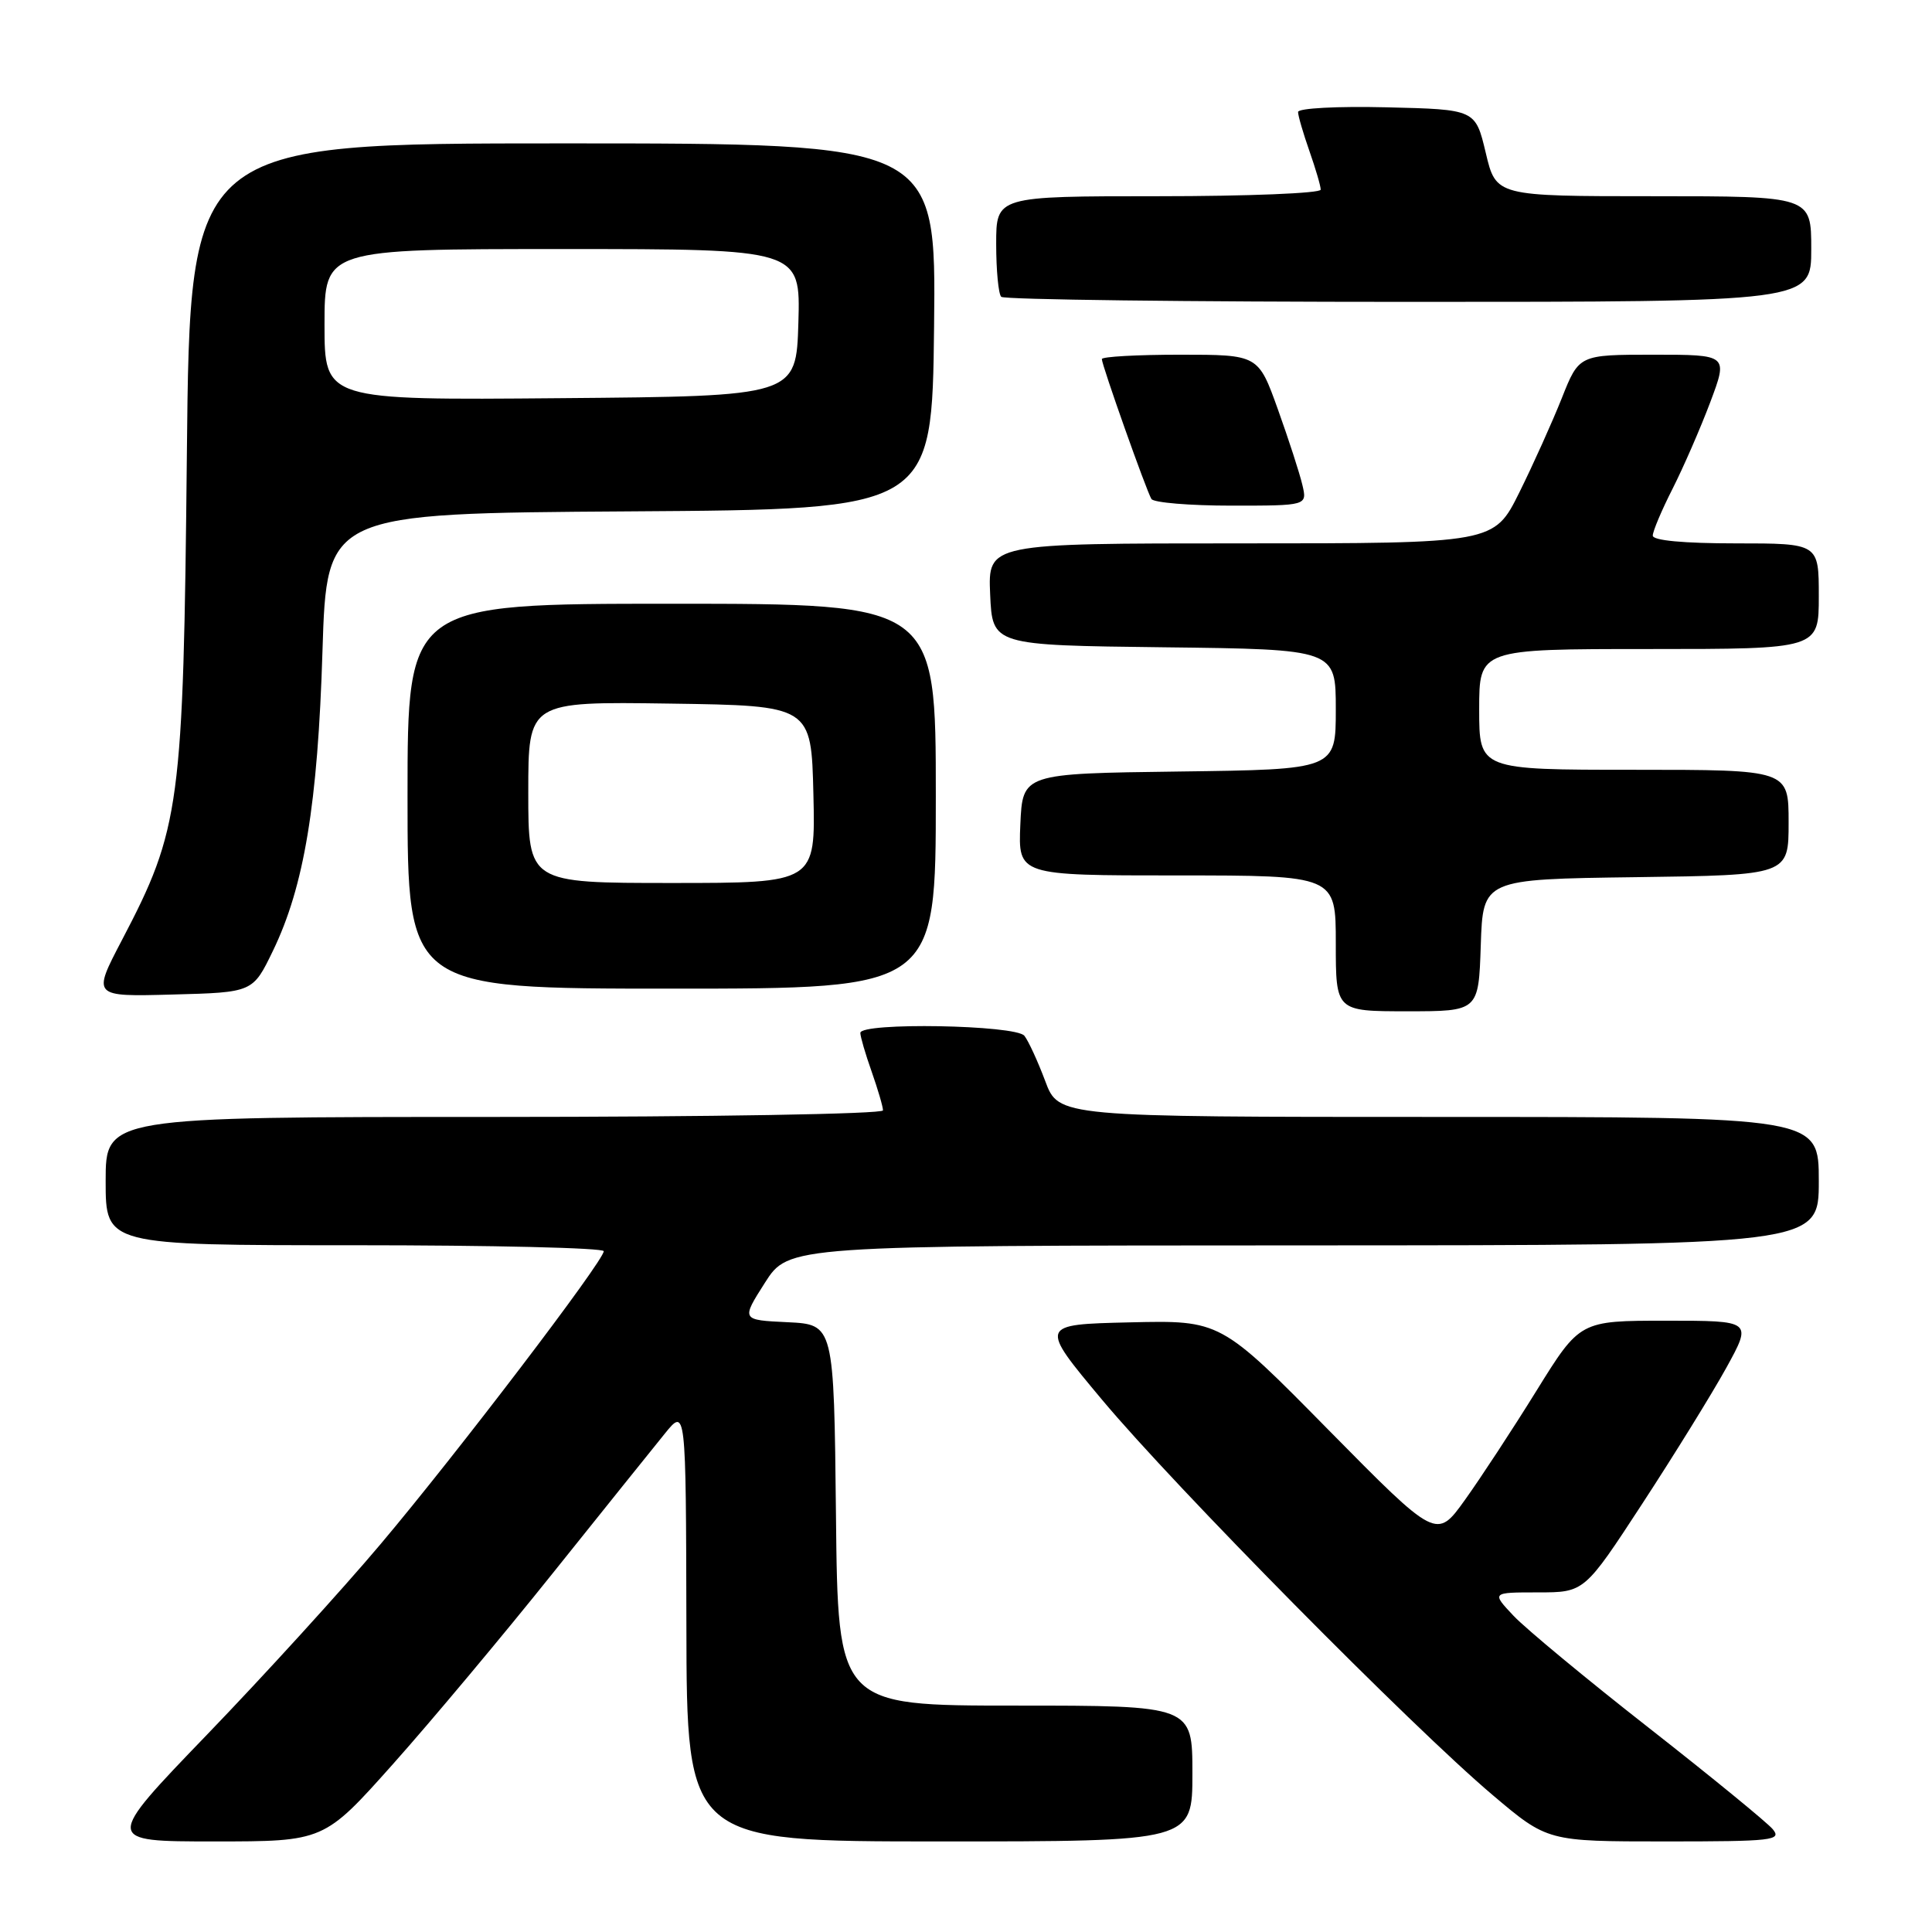 <?xml version="1.0" encoding="UTF-8" standalone="no"?>
<!DOCTYPE svg PUBLIC "-//W3C//DTD SVG 1.1//EN" "http://www.w3.org/Graphics/SVG/1.1/DTD/svg11.dtd" >
<svg xmlns="http://www.w3.org/2000/svg" xmlns:xlink="http://www.w3.org/1999/xlink" version="1.1" viewBox="0 0 256 256">
 <g >
 <path fill="currentColor"
d=" M 52.07 233.75 C 57.10 228.11 66.61 216.75 73.21 208.50 C 79.82 200.25 86.49 191.93 88.06 190.00 C 90.89 186.50 90.89 186.50 90.95 215.25 C 91.00 244.00 91.00 244.00 124.50 244.00 C 158.00 244.00 158.00 244.00 158.00 235.00 C 158.00 226.00 158.00 226.00 134.52 226.00 C 111.03 226.00 111.03 226.00 110.77 200.75 C 110.50 175.50 110.50 175.50 104.35 175.20 C 98.21 174.91 98.21 174.91 101.35 169.98 C 104.50 165.04 104.50 165.04 172.75 165.02 C 241.00 165.00 241.00 165.00 241.00 156.50 C 241.00 148.00 241.00 148.00 190.64 148.00 C 140.27 148.00 140.27 148.00 138.50 143.25 C 137.52 140.64 136.28 137.94 135.74 137.25 C 134.60 135.80 114.00 135.44 114.00 136.87 C 114.00 137.36 114.67 139.66 115.50 142.00 C 116.32 144.34 117.00 146.64 117.00 147.13 C 117.00 147.61 94.23 148.00 65.50 148.00 C 14.00 148.00 14.00 148.00 14.00 156.50 C 14.00 165.00 14.00 165.00 47.00 165.00 C 65.15 165.00 80.00 165.35 80.00 165.79 C 80.00 167.07 60.52 192.64 50.45 204.58 C 45.31 210.68 34.96 222.04 27.45 229.83 C 13.80 244.00 13.80 244.00 28.37 244.00 C 42.93 244.00 42.93 244.00 52.07 233.75 Z  M 234.90 242.38 C 234.17 241.50 226.80 235.47 218.53 228.99 C 210.26 222.52 202.18 215.82 200.56 214.11 C 197.63 211.00 197.63 211.00 203.78 211.00 C 209.94 211.00 209.94 211.00 217.61 199.25 C 221.83 192.79 226.84 184.69 228.74 181.25 C 232.18 175.00 232.18 175.00 220.77 175.00 C 209.35 175.00 209.35 175.00 203.61 184.25 C 200.46 189.34 196.18 195.86 194.11 198.75 C 190.35 203.99 190.35 203.99 176.03 189.47 C 161.72 174.94 161.72 174.94 149.71 175.22 C 137.69 175.50 137.69 175.50 146.05 185.50 C 155.72 197.06 187.12 228.84 197.78 237.85 C 205.05 244.00 205.05 244.00 220.65 244.00 C 234.89 244.00 236.13 243.86 234.90 242.38 Z  M 196.21 125.25 C 196.50 116.50 196.50 116.50 216.75 116.23 C 237.00 115.96 237.00 115.96 237.00 108.98 C 237.00 102.00 237.00 102.00 216.50 102.00 C 196.00 102.00 196.00 102.00 196.00 94.00 C 196.00 86.00 196.00 86.00 218.50 86.00 C 241.00 86.00 241.00 86.00 241.00 79.00 C 241.00 72.00 241.00 72.00 230.00 72.00 C 223.10 72.00 219.00 71.62 219.00 70.97 C 219.00 70.40 220.18 67.60 221.63 64.75 C 223.07 61.90 225.32 56.74 226.62 53.29 C 228.98 47.00 228.98 47.00 219.11 47.00 C 209.23 47.00 209.23 47.00 206.95 52.75 C 205.69 55.91 203.16 61.54 201.32 65.25 C 197.97 72.00 197.97 72.00 164.44 72.00 C 130.91 72.00 130.91 72.00 131.20 78.75 C 131.50 85.50 131.50 85.50 154.25 85.77 C 177.00 86.04 177.00 86.04 177.00 94.00 C 177.00 101.96 177.00 101.96 156.25 102.23 C 135.50 102.50 135.50 102.50 135.20 109.25 C 134.91 116.00 134.91 116.00 155.95 116.00 C 177.00 116.00 177.00 116.00 177.00 125.00 C 177.00 134.00 177.00 134.00 186.46 134.00 C 195.92 134.00 195.92 134.00 196.21 125.25 Z  M 36.16 126.00 C 40.30 117.45 42.11 106.54 42.73 86.26 C 43.30 68.02 43.30 68.02 83.40 67.76 C 123.50 67.50 123.50 67.50 123.77 43.25 C 124.04 19.00 124.04 19.00 74.60 19.00 C 25.17 19.00 25.17 19.00 24.76 60.25 C 24.29 106.85 23.90 109.79 16.14 124.60 C 12.23 132.07 12.23 132.07 22.86 131.78 C 33.50 131.50 33.50 131.50 36.16 126.00 Z  M 124.00 105.50 C 124.00 80.00 124.00 80.00 89.00 80.00 C 54.00 80.00 54.00 80.00 54.00 105.50 C 54.00 131.00 54.00 131.00 89.00 131.00 C 124.00 131.00 124.00 131.00 124.00 105.50 Z  M 172.57 64.25 C 172.22 62.74 170.76 58.24 169.33 54.25 C 166.73 47.00 166.73 47.00 156.37 47.00 C 150.66 47.00 146.00 47.26 146.00 47.58 C 146.00 48.39 151.90 65.03 152.57 66.12 C 152.87 66.60 157.64 67.00 163.17 67.00 C 173.22 67.00 173.22 67.00 172.57 64.25 Z  M 240.00 33.00 C 240.00 26.00 240.00 26.00 219.12 26.00 C 198.23 26.00 198.23 26.00 196.87 20.25 C 195.50 14.50 195.50 14.50 183.75 14.22 C 177.19 14.06 172.00 14.34 172.00 14.84 C 172.00 15.34 172.68 17.66 173.50 20.00 C 174.32 22.34 175.00 24.64 175.00 25.13 C 175.00 25.61 165.32 26.00 153.50 26.00 C 132.00 26.00 132.00 26.00 132.00 32.33 C 132.00 35.82 132.30 38.97 132.67 39.33 C 133.03 39.70 157.33 40.00 186.67 40.00 C 240.00 40.00 240.00 40.00 240.00 33.00 Z  M 43.00 43.01 C 43.00 33.00 43.00 33.00 74.54 33.00 C 106.07 33.00 106.07 33.00 105.79 42.75 C 105.50 52.50 105.50 52.50 74.25 52.76 C 43.00 53.03 43.00 53.03 43.00 43.01 Z  M 70.00 104.98 C 70.00 92.96 70.00 92.96 88.75 93.23 C 107.50 93.50 107.50 93.50 107.78 105.25 C 108.06 117.00 108.06 117.00 89.03 117.00 C 70.00 117.00 70.00 117.00 70.00 104.98 Z "/>
</g>
</svg>